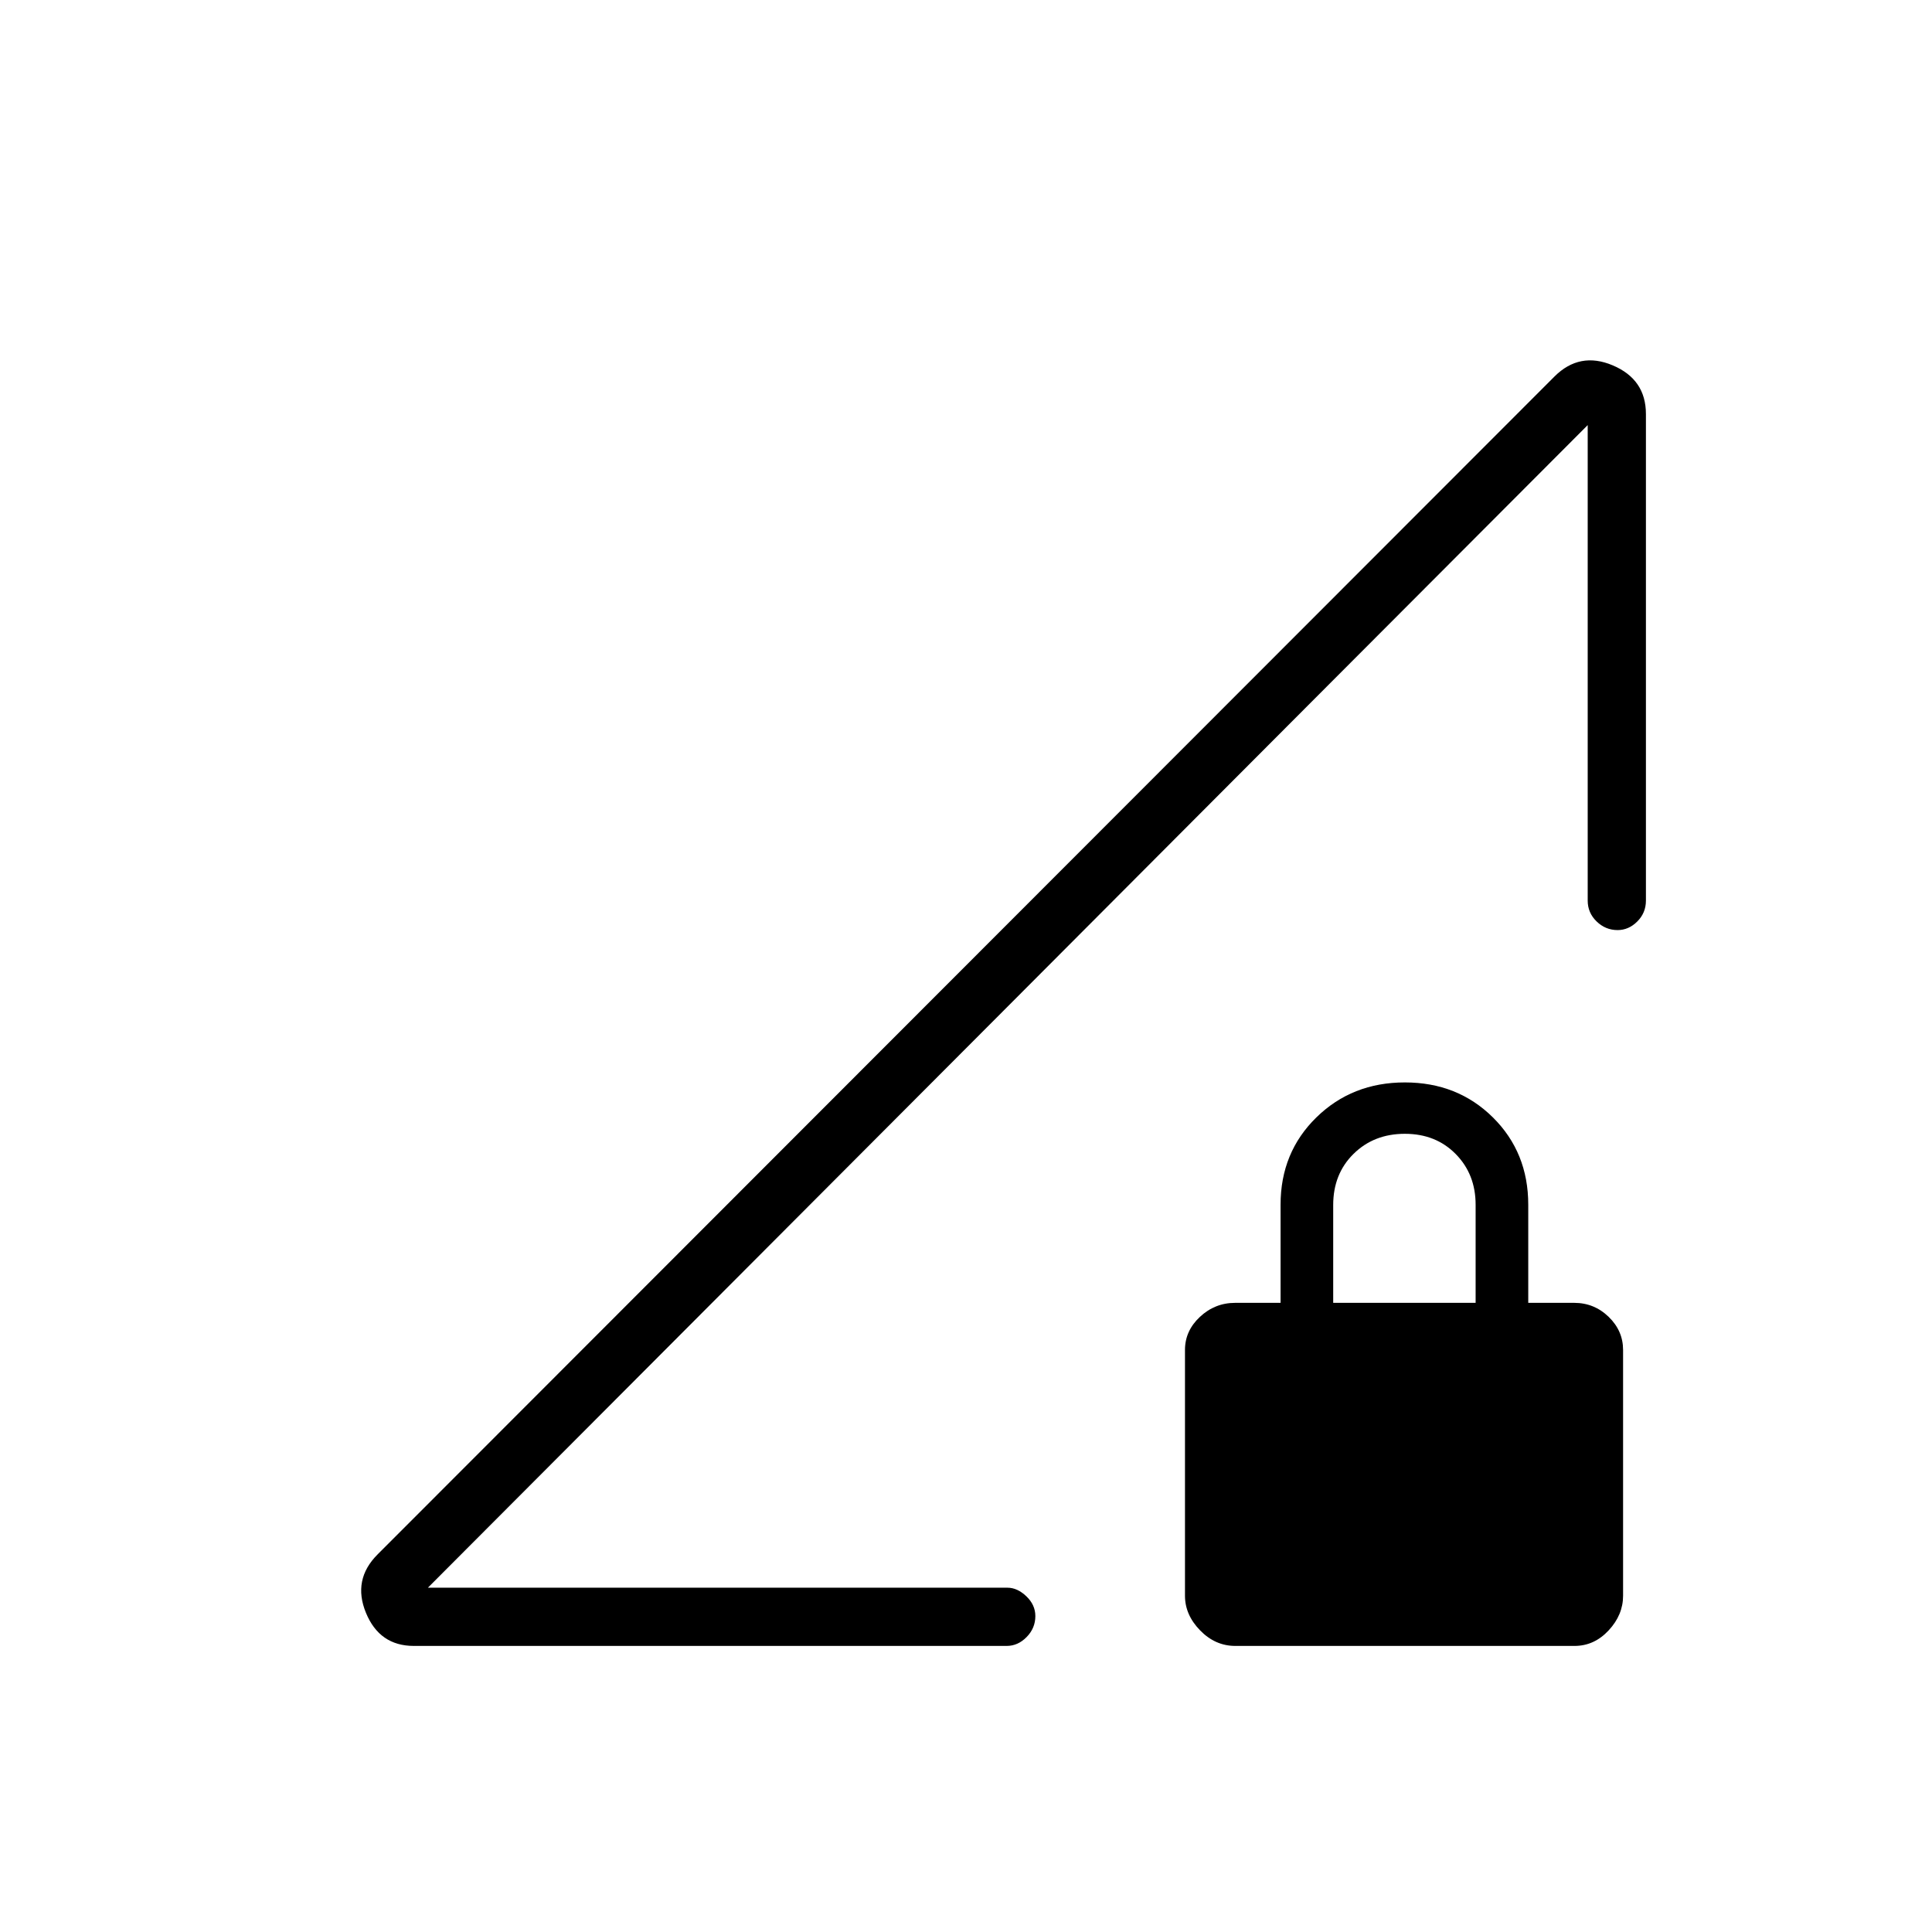 <svg xmlns="http://www.w3.org/2000/svg" height="20" viewBox="0 -960 960 960" width="20"><path d="m187.62-187.62 584.76-585.26q12.54-12.54 29-5.57 16.47 6.97 16.47 24.18v241.77q0 6.07-4.27 10.36-4.27 4.29-9.82 4.29-5.99 0-10.41-4.29-4.43-4.29-4.43-10.36v-236.27l-576.3 577.69H500.6q4.92 0 9.39 4.27 4.47 4.27 4.47 9.82 0 5.99-4.32 10.41-4.32 4.43-9.95 4.43H205.63q-17.04 0-23.8-16.47-6.75-16.46 5.79-29Zm426.2 45.47q-9.97 0-17.49-7.72-7.52-7.71-7.52-17.21v-122.15q0-9.5 7.44-16.44 7.44-6.95 17.48-6.95h22.58v-48.78q0-25.95 17.77-43.35 17.77-17.4 43.98-17.4 26.21 0 43.77 17.4 17.55 17.4 17.55 43.35v48.78h22.85q9.93 0 17.1 6.95 7.17 6.94 7.17 16.44v122.15q0 9.5-7.17 17.21-7.17 7.72-16.98 7.72H613.82Zm48.64-170.47h70.77v-48.73q0-15.18-9.9-25.22-9.9-10.05-25.27-10.05-15.38 0-25.49 9.97-10.11 9.96-10.11 25.42v48.61ZM212.62-171.08l576.3-577.69Q658.48-618.1 500.77-459.92 343.06-301.75 212.62-171.08Z"/></svg>